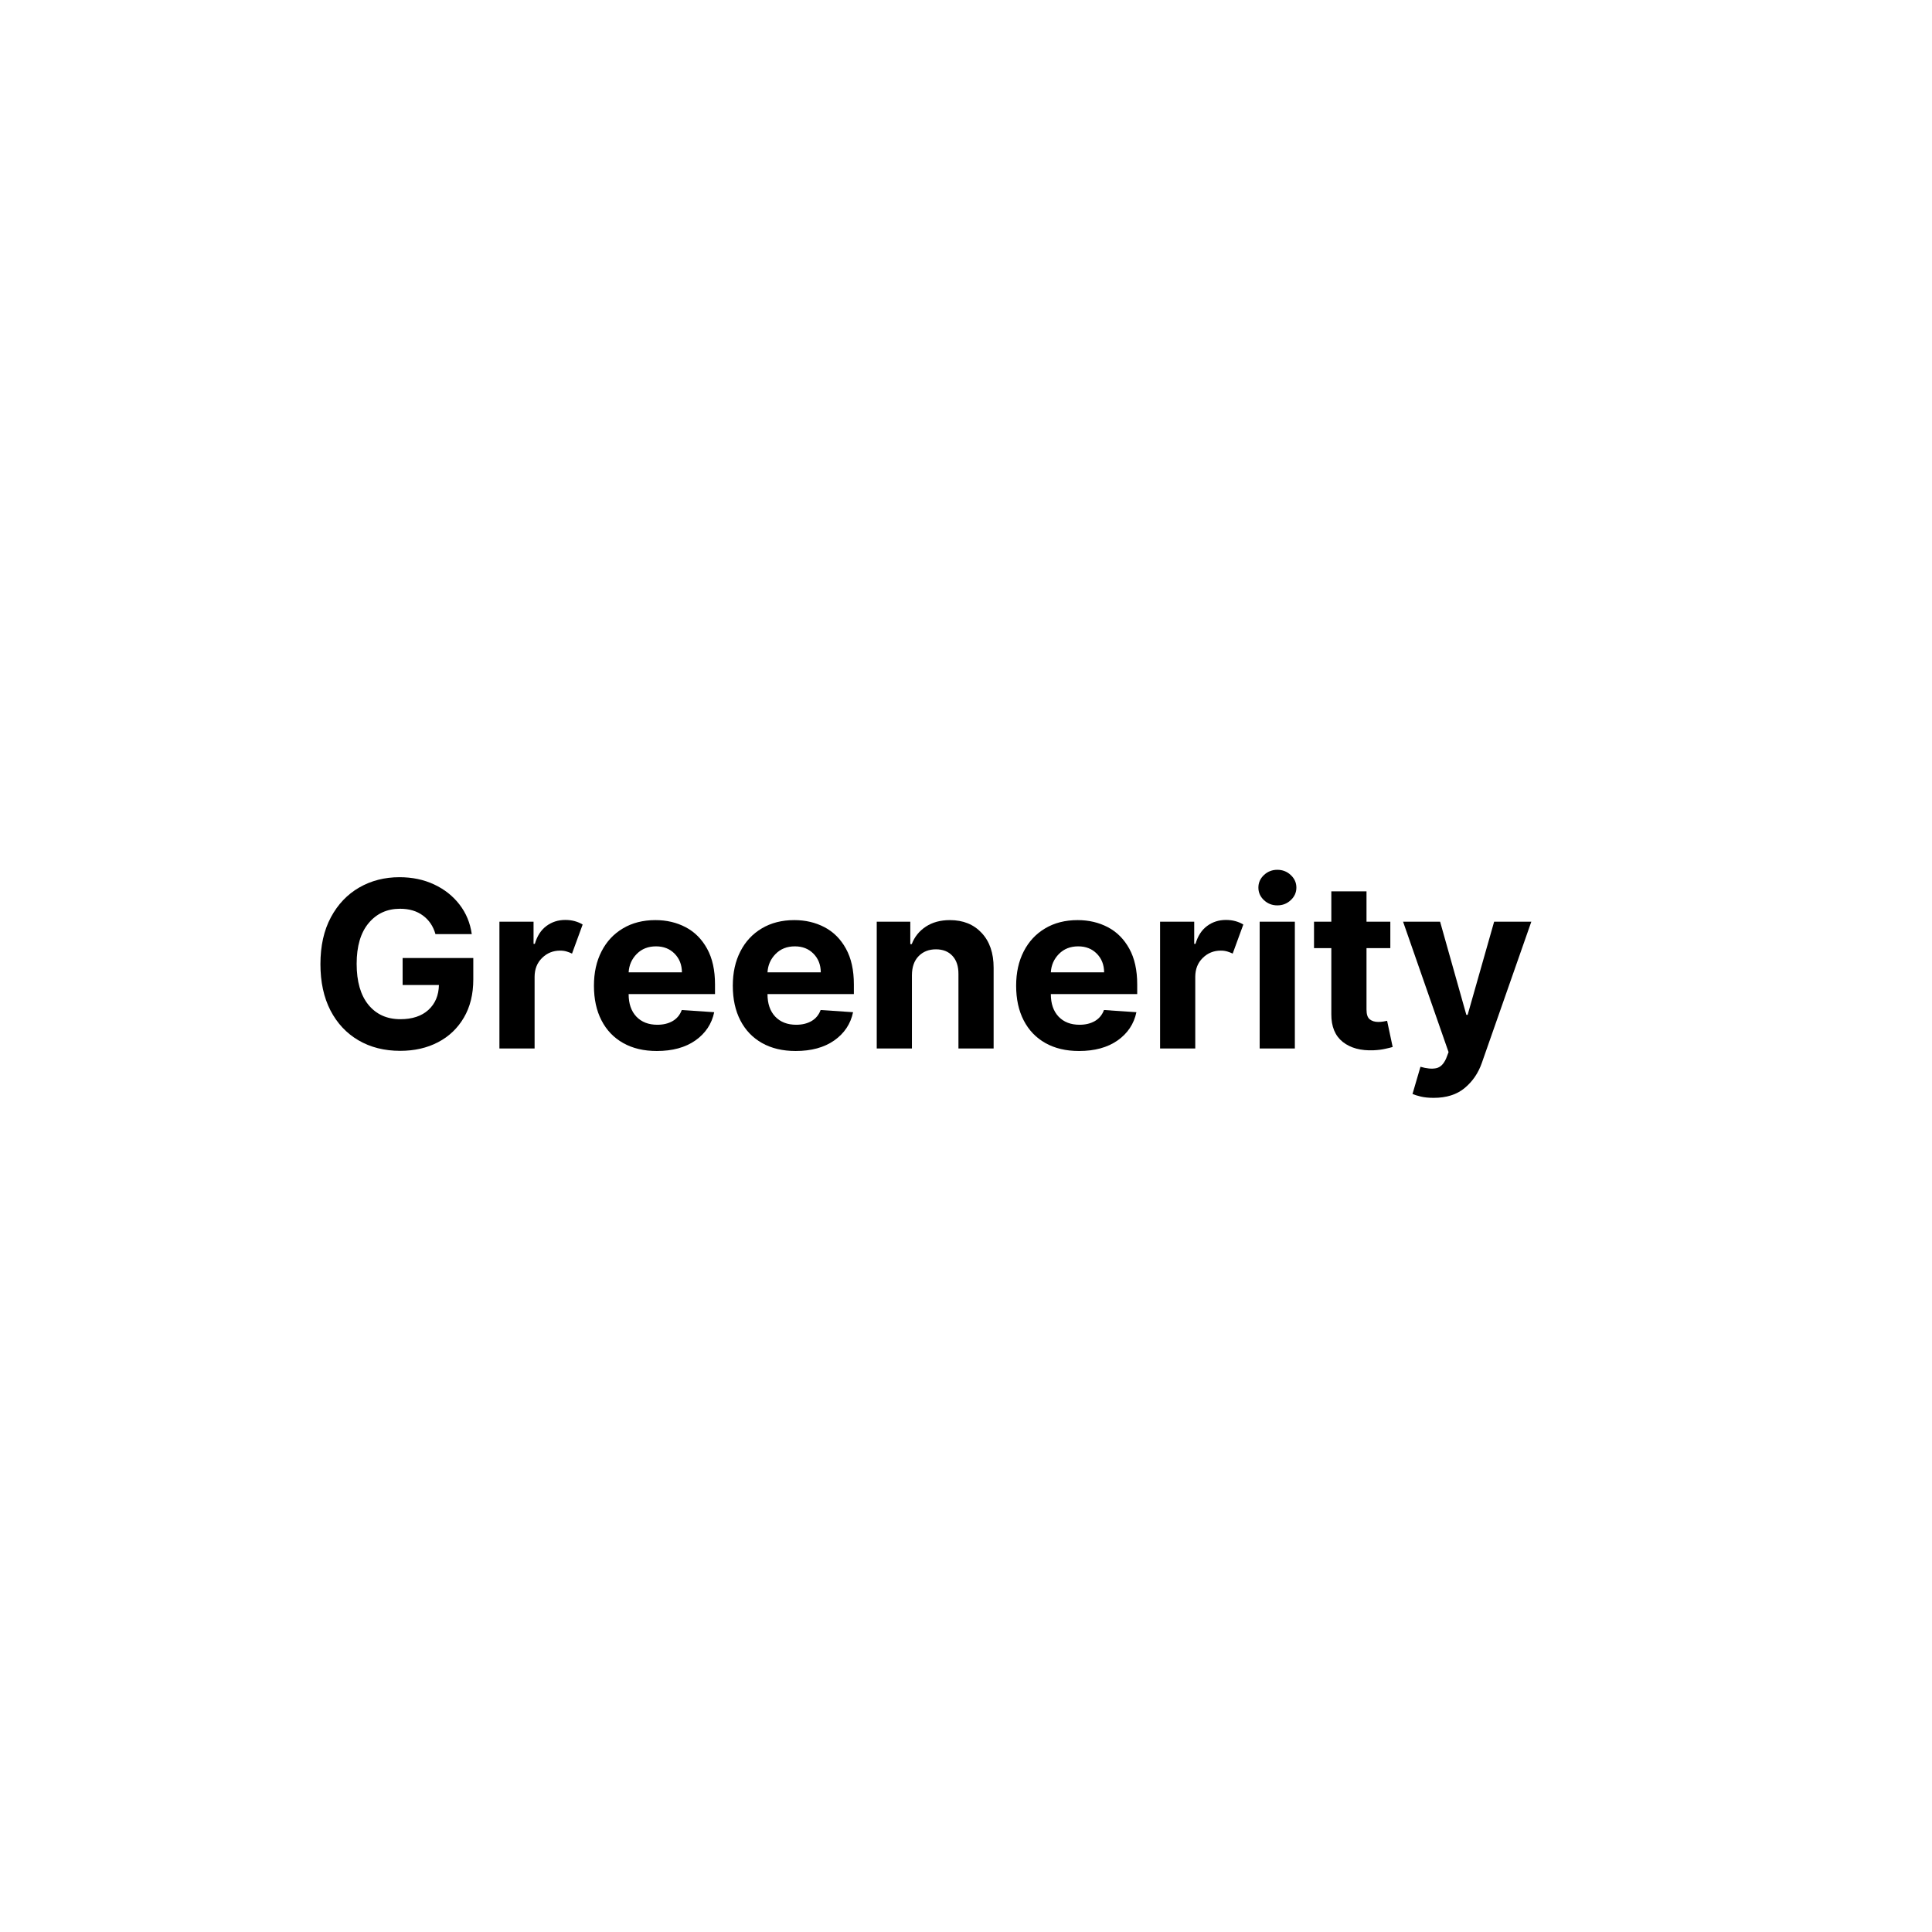 <svg xmlns="http://www.w3.org/2000/svg" xmlns:xlink="http://www.w3.org/1999/xlink" width="500" zoomAndPan="magnify" viewBox="0 0 375 375" height="500" preserveAspectRatio="xMidYMid meet" version="1.0"><defs><g/></defs><rect x="-37.5" width="450" fill="#ffffff" y="-37.5" height="450" fill-opacity="1"/><rect x="-37.5" width="450" fill="#ffffff" y="-37.5" height="450" fill-opacity="1"/><g fill="#000000" fill-opacity="1"><g transform="translate(59.914, 203.514)"><g><path d="M 24.609 -22.203 C 24.172 -23.742 23.359 -24.945 22.172 -25.812 C 20.992 -26.688 19.516 -27.125 17.734 -27.125 C 15.223 -27.125 13.191 -26.195 11.641 -24.344 C 10.086 -22.488 9.312 -19.852 9.312 -16.438 C 9.312 -13.008 10.07 -10.359 11.594 -8.484 C 13.125 -6.617 15.191 -5.688 17.797 -5.688 C 20.098 -5.688 21.91 -6.285 23.234 -7.484 C 24.555 -8.691 25.238 -10.305 25.281 -12.328 L 18.234 -12.328 L 18.234 -17.562 L 31.953 -17.562 L 31.953 -13.422 C 31.953 -10.547 31.344 -8.07 30.125 -6 C 28.914 -3.926 27.242 -2.332 25.109 -1.219 C 22.973 -0.102 20.523 0.453 17.766 0.453 C 14.691 0.453 11.988 -0.227 9.656 -1.594 C 7.332 -2.957 5.52 -4.895 4.219 -7.406 C 2.926 -9.926 2.281 -12.914 2.281 -16.375 C 2.281 -19.914 2.957 -22.945 4.312 -25.469 C 5.664 -27.988 7.5 -29.914 9.812 -31.25 C 12.133 -32.582 14.738 -33.25 17.625 -33.25 C 20.102 -33.25 22.344 -32.781 24.344 -31.844 C 26.352 -30.906 28 -29.602 29.281 -27.938 C 30.562 -26.281 31.352 -24.367 31.656 -22.203 Z M 24.609 -22.203 "/></g></g></g><g fill="#000000" fill-opacity="1"><g transform="translate(94.218, 203.514)"><g><path d="M 2.719 0 L 2.719 -24.609 L 9.344 -24.609 L 9.344 -20.312 L 9.594 -20.312 C 10.039 -21.844 10.789 -23 11.844 -23.781 C 12.895 -24.562 14.113 -24.953 15.5 -24.953 C 16.164 -24.953 16.781 -24.875 17.344 -24.719 C 17.914 -24.562 18.426 -24.344 18.875 -24.062 L 16.812 -18.422 C 16.5 -18.578 16.148 -18.711 15.766 -18.828 C 15.391 -18.941 14.969 -19 14.5 -19 C 13.125 -19 11.957 -18.523 11 -17.578 C 10.039 -16.641 9.555 -15.422 9.547 -13.922 L 9.547 0 Z M 2.719 0 "/></g></g></g><g fill="#000000" fill-opacity="1"><g transform="translate(113.549, 203.514)"><g><path d="M 13.938 0.484 C 11.414 0.484 9.238 -0.031 7.406 -1.062 C 5.582 -2.094 4.18 -3.555 3.203 -5.453 C 2.223 -7.348 1.734 -9.594 1.734 -12.188 C 1.734 -14.719 2.223 -16.938 3.203 -18.844 C 4.18 -20.758 5.566 -22.25 7.359 -23.312 C 9.148 -24.383 11.254 -24.922 13.672 -24.922 C 15.836 -24.922 17.789 -24.461 19.531 -23.547 C 21.281 -22.629 22.664 -21.242 23.688 -19.391 C 24.719 -17.535 25.234 -15.219 25.234 -12.438 L 25.234 -10.562 L 8.469 -10.562 L 8.469 -10.547 C 8.469 -8.703 8.969 -7.25 9.969 -6.188 C 10.977 -5.133 12.336 -4.609 14.047 -4.609 C 15.191 -4.609 16.18 -4.848 17.016 -5.328 C 17.848 -5.816 18.438 -6.531 18.781 -7.469 L 25.078 -7.047 C 24.598 -4.766 23.379 -2.938 21.422 -1.562 C 19.473 -0.195 16.977 0.484 13.938 0.484 Z M 8.469 -14.781 L 18.812 -14.781 C 18.801 -16.25 18.328 -17.457 17.391 -18.406 C 16.461 -19.352 15.258 -19.828 13.781 -19.828 C 12.258 -19.828 11.016 -19.336 10.047 -18.359 C 9.078 -17.379 8.551 -16.188 8.469 -14.781 Z M 8.469 -14.781 "/></g></g></g><g fill="#000000" fill-opacity="1"><g transform="translate(140.502, 203.514)"><g><path d="M 13.938 0.484 C 11.414 0.484 9.238 -0.031 7.406 -1.062 C 5.582 -2.094 4.18 -3.555 3.203 -5.453 C 2.223 -7.348 1.734 -9.594 1.734 -12.188 C 1.734 -14.719 2.223 -16.938 3.203 -18.844 C 4.18 -20.758 5.566 -22.25 7.359 -23.312 C 9.148 -24.383 11.254 -24.922 13.672 -24.922 C 15.836 -24.922 17.789 -24.461 19.531 -23.547 C 21.281 -22.629 22.664 -21.242 23.688 -19.391 C 24.719 -17.535 25.234 -15.219 25.234 -12.438 L 25.234 -10.562 L 8.469 -10.562 L 8.469 -10.547 C 8.469 -8.703 8.969 -7.25 9.969 -6.188 C 10.977 -5.133 12.336 -4.609 14.047 -4.609 C 15.191 -4.609 16.18 -4.848 17.016 -5.328 C 17.848 -5.816 18.438 -6.531 18.781 -7.469 L 25.078 -7.047 C 24.598 -4.766 23.379 -2.938 21.422 -1.562 C 19.473 -0.195 16.977 0.484 13.938 0.484 Z M 8.469 -14.781 L 18.812 -14.781 C 18.801 -16.25 18.328 -17.457 17.391 -18.406 C 16.461 -19.352 15.258 -19.828 13.781 -19.828 C 12.258 -19.828 11.016 -19.336 10.047 -18.359 C 9.078 -17.379 8.551 -16.188 8.469 -14.781 Z M 8.469 -14.781 "/></g></g></g><g fill="#000000" fill-opacity="1"><g transform="translate(167.456, 203.514)"><g><path d="M 9.547 -14.219 L 9.547 0 L 2.719 0 L 2.719 -24.609 L 9.234 -24.609 L 9.234 -20.266 L 9.516 -20.266 C 10.066 -21.691 10.977 -22.82 12.25 -23.656 C 13.531 -24.5 15.086 -24.922 16.922 -24.922 C 19.484 -24.922 21.535 -24.094 23.078 -22.438 C 24.629 -20.789 25.406 -18.535 25.406 -15.672 L 25.406 0 L 18.578 0 L 18.578 -14.453 C 18.586 -15.953 18.203 -17.125 17.422 -17.969 C 16.648 -18.82 15.578 -19.25 14.203 -19.25 C 12.828 -19.25 11.707 -18.805 10.844 -17.922 C 9.988 -17.047 9.555 -15.812 9.547 -14.219 Z M 9.547 -14.219 "/></g></g></g><g fill="#000000" fill-opacity="1"><g transform="translate(195.498, 203.514)"><g><path d="M 13.938 0.484 C 11.414 0.484 9.238 -0.031 7.406 -1.062 C 5.582 -2.094 4.18 -3.555 3.203 -5.453 C 2.223 -7.348 1.734 -9.594 1.734 -12.188 C 1.734 -14.719 2.223 -16.938 3.203 -18.844 C 4.18 -20.758 5.566 -22.25 7.359 -23.312 C 9.148 -24.383 11.254 -24.922 13.672 -24.922 C 15.836 -24.922 17.789 -24.461 19.531 -23.547 C 21.281 -22.629 22.664 -21.242 23.688 -19.391 C 24.719 -17.535 25.234 -15.219 25.234 -12.438 L 25.234 -10.562 L 8.469 -10.562 L 8.469 -10.547 C 8.469 -8.703 8.969 -7.25 9.969 -6.188 C 10.977 -5.133 12.336 -4.609 14.047 -4.609 C 15.191 -4.609 16.18 -4.848 17.016 -5.328 C 17.848 -5.816 18.438 -6.531 18.781 -7.469 L 25.078 -7.047 C 24.598 -4.766 23.379 -2.938 21.422 -1.562 C 19.473 -0.195 16.977 0.484 13.938 0.484 Z M 8.469 -14.781 L 18.812 -14.781 C 18.801 -16.25 18.328 -17.457 17.391 -18.406 C 16.461 -19.352 15.258 -19.828 13.781 -19.828 C 12.258 -19.828 11.016 -19.336 10.047 -18.359 C 9.078 -17.379 8.551 -16.188 8.469 -14.781 Z M 8.469 -14.781 "/></g></g></g><g fill="#000000" fill-opacity="1"><g transform="translate(222.452, 203.514)"><g><path d="M 2.719 0 L 2.719 -24.609 L 9.344 -24.609 L 9.344 -20.312 L 9.594 -20.312 C 10.039 -21.844 10.789 -23 11.844 -23.781 C 12.895 -24.562 14.113 -24.953 15.5 -24.953 C 16.164 -24.953 16.781 -24.875 17.344 -24.719 C 17.914 -24.562 18.426 -24.344 18.875 -24.062 L 16.812 -18.422 C 16.5 -18.578 16.148 -18.711 15.766 -18.828 C 15.391 -18.941 14.969 -19 14.5 -19 C 13.125 -19 11.957 -18.523 11 -17.578 C 10.039 -16.641 9.555 -15.422 9.547 -13.922 L 9.547 0 Z M 2.719 0 "/></g></g></g><g fill="#000000" fill-opacity="1"><g transform="translate(241.783, 203.514)"><g><path d="M 2.719 0 L 2.719 -24.609 L 9.547 -24.609 L 9.547 0 Z M 6.141 -27.781 C 5.141 -27.781 4.273 -28.117 3.547 -28.797 C 2.828 -29.473 2.469 -30.285 2.469 -31.234 C 2.469 -32.18 2.828 -32.992 3.547 -33.672 C 4.273 -34.348 5.141 -34.688 6.141 -34.688 C 7.16 -34.688 8.031 -34.348 8.75 -33.672 C 9.477 -32.992 9.844 -32.18 9.844 -31.234 C 9.844 -30.285 9.477 -29.473 8.75 -28.797 C 8.031 -28.117 7.16 -27.781 6.141 -27.781 Z M 6.141 -27.781 "/></g></g></g><g fill="#000000" fill-opacity="1"><g transform="translate(254.05, 203.514)"><g><path d="M 15.812 -24.609 L 15.812 -19.484 L 11.188 -19.484 L 11.188 -7.562 C 11.188 -6.625 11.398 -5.988 11.828 -5.656 C 12.254 -5.32 12.805 -5.156 13.484 -5.156 C 13.805 -5.156 14.125 -5.18 14.438 -5.234 C 14.758 -5.297 15.008 -5.344 15.188 -5.375 L 16.266 -0.297 C 15.922 -0.191 15.438 -0.07 14.812 0.062 C 14.195 0.207 13.445 0.301 12.562 0.344 C 10.082 0.445 8.094 -0.086 6.594 -1.266 C 5.094 -2.453 4.348 -4.25 4.359 -6.656 L 4.359 -19.484 L 1 -19.484 L 1 -24.609 L 4.359 -24.609 L 4.359 -30.5 L 11.188 -30.5 L 11.188 -24.609 Z M 15.812 -24.609 "/></g></g></g><g fill="#000000" fill-opacity="1"><g transform="translate(271.571, 203.514)"><g><path d="M 6.703 9.578 C 5.723 9.578 4.891 9.492 4.203 9.328 C 3.516 9.16 2.977 8.992 2.594 8.828 L 4.141 3.547 C 5.336 3.898 6.348 3.992 7.172 3.828 C 8.004 3.66 8.66 3.016 9.141 1.891 L 9.594 0.703 L 0.766 -24.609 L 7.953 -24.609 L 13.047 -6.531 L 13.297 -6.531 L 18.438 -24.609 L 25.656 -24.609 L 16.047 2.812 C 15.359 4.781 14.25 6.398 12.719 7.672 C 11.195 8.941 9.191 9.578 6.703 9.578 Z M 6.703 9.578 "/></g></g></g></svg>